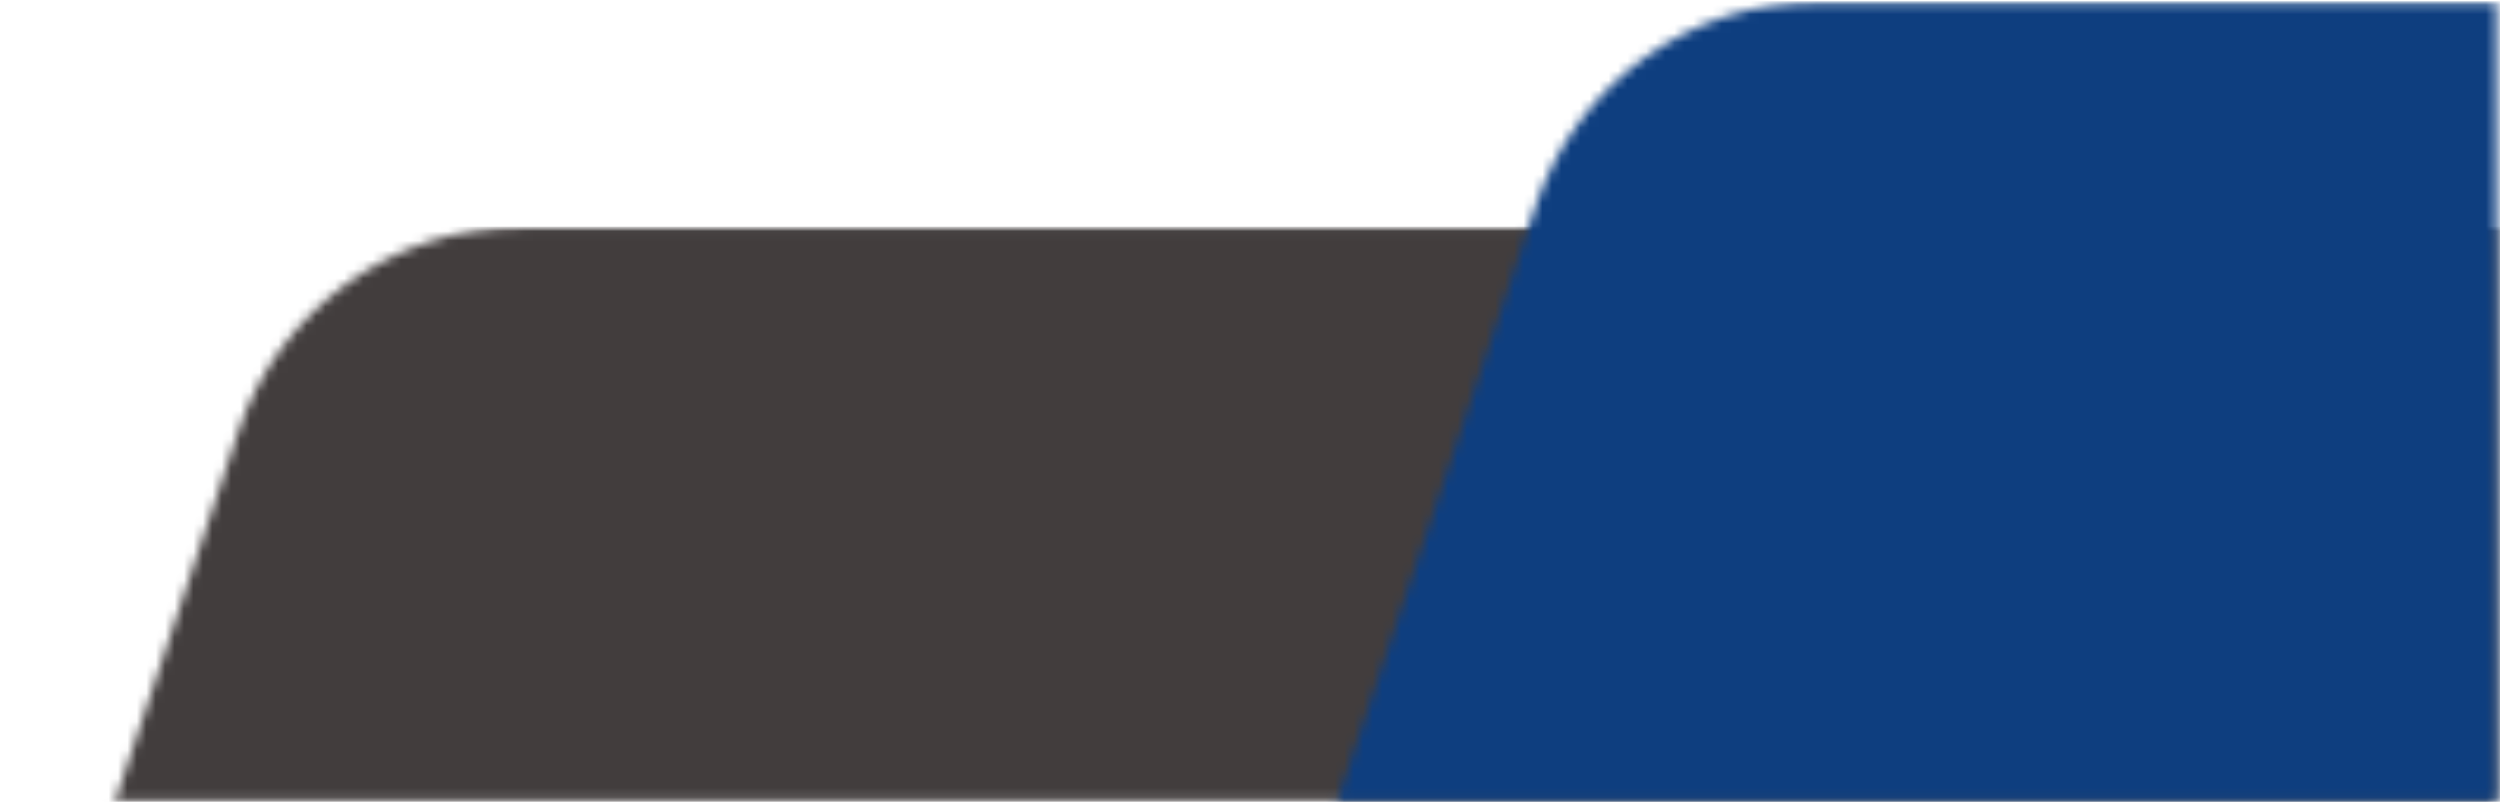<svg width="265" height="85" viewBox="0 0 265 85" fill="none" xmlns="http://www.w3.org/2000/svg">
<mask id="mask0_2202_10" style="mask-type:luminance" maskUnits="userSpaceOnUse" x="0" y="24" width="265" height="61">
<path d="M0.846 24.029H264.632V84.885H0.846V24.029Z" fill="white"/>
</mask>
<g mask="url(#mask0_2202_10)">
<mask id="mask1_2202_10" style="mask-type:luminance" maskUnits="userSpaceOnUse" x="1" y="24" width="347" height="114">
<path d="M55.388 24.029H330.558C335.858 24.029 340.83 26.569 343.938 30.877C347.035 35.173 347.874 40.701 346.195 45.728L322.794 115.941C318.476 128.906 306.34 137.651 292.677 137.651H17.506C12.207 137.651 7.235 135.1 4.138 130.793C1.03 126.496 0.19 120.968 1.87 115.941L25.27 45.728C29.588 32.763 41.725 24.029 55.388 24.029Z" fill="white"/>
</mask>
<g mask="url(#mask1_2202_10)">
<path d="M-5.37 24.029H353.251V137.651H-5.37V24.029Z" fill="#423D3D"/>
</g>
</g>
<mask id="mask2_2202_10" style="mask-type:luminance" maskUnits="userSpaceOnUse" x="138" y="0" width="127" height="85">
<path d="M138.337 0.137H264.631V84.885H138.337V0.137Z" fill="white"/>
</mask>
<g mask="url(#mask2_2202_10)">
<mask id="mask3_2202_10" style="mask-type:luminance" maskUnits="userSpaceOnUse" x="138" y="0" width="347" height="114">
<path d="M192.882 0.137H468.041C473.351 0.137 478.324 2.689 481.42 6.985C484.528 11.281 485.368 16.81 483.689 21.848L460.288 92.05C455.97 105.015 443.833 113.76 430.17 113.76H155C149.701 113.76 144.728 111.208 141.62 106.912C138.524 102.616 137.684 97.087 139.363 92.05L162.764 21.848C167.082 8.882 179.218 0.137 192.882 0.137Z" fill="white"/>
</mask>
<g mask="url(#mask3_2202_10)">
<path d="M132.121 0.137H490.742V113.76H132.121V0.137Z" fill="#0E3E7F"/>
</g>
</g>
</svg>
